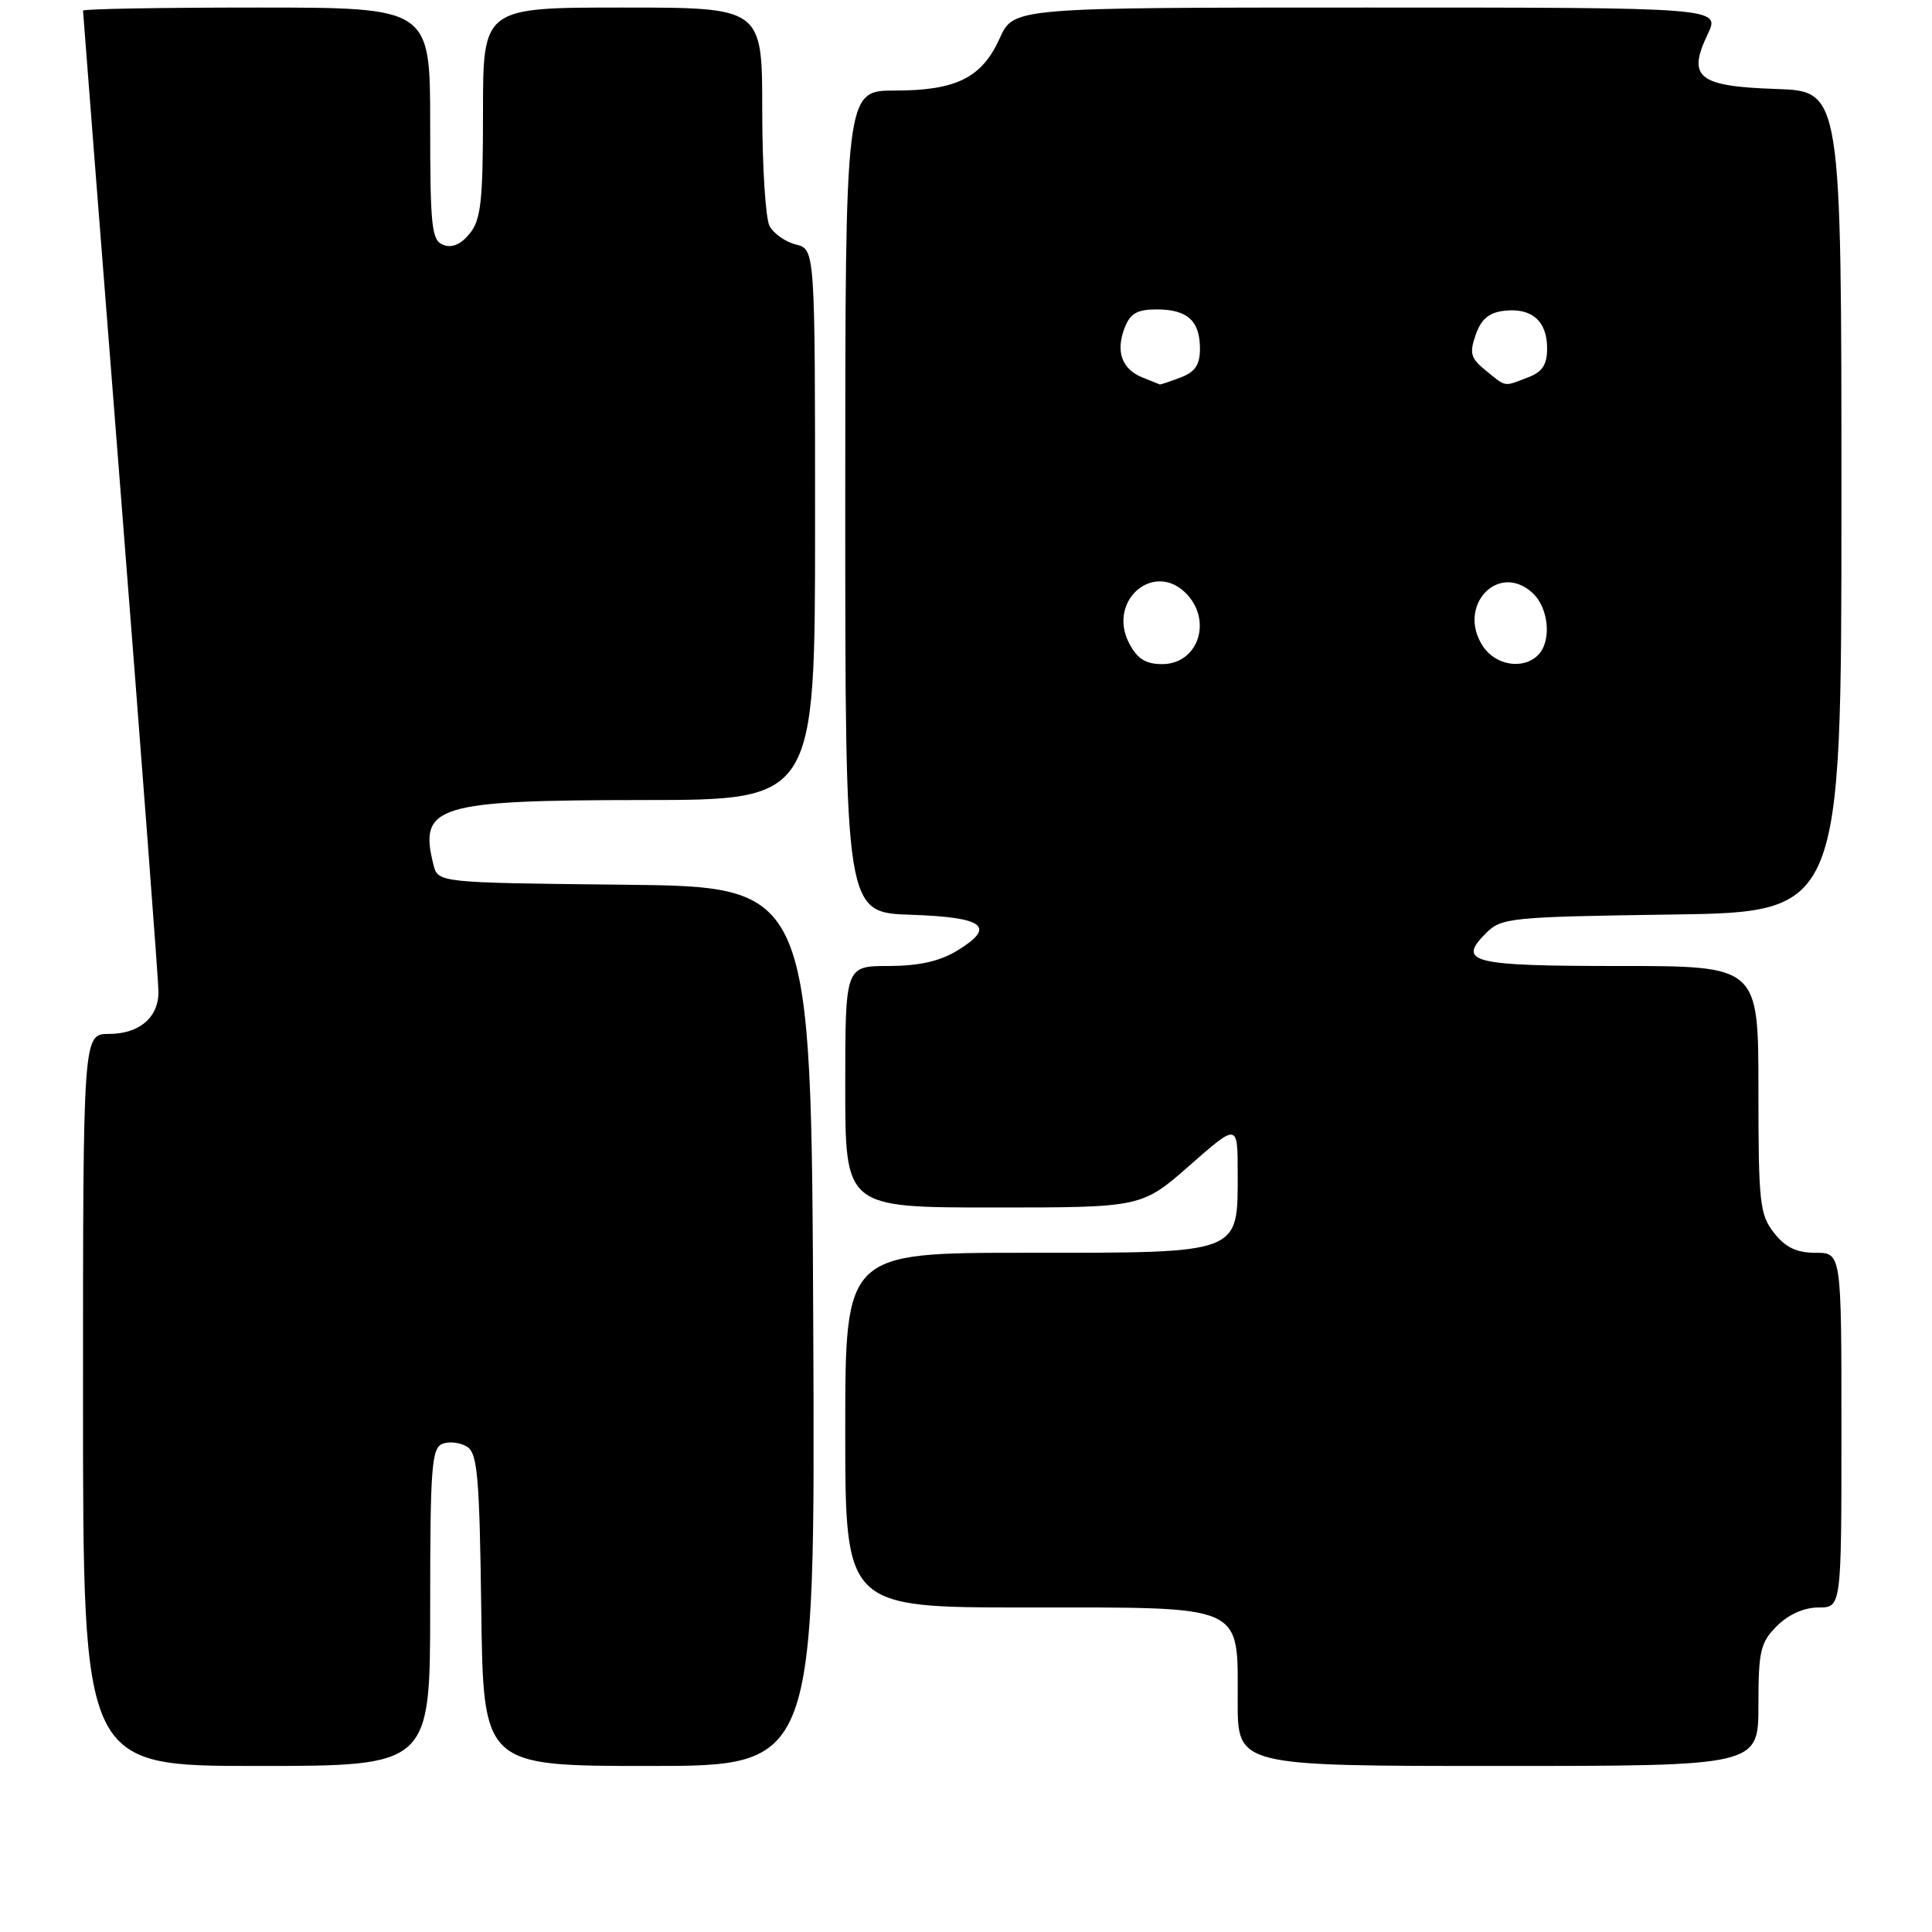 <?xml version="1.0" encoding="UTF-8" standalone="no"?>
<!DOCTYPE svg PUBLIC "-//W3C//DTD SVG 1.1//EN" "http://www.w3.org/Graphics/SVG/1.1/DTD/svg11.dtd" >
<svg xmlns="http://www.w3.org/2000/svg" xmlns:xlink="http://www.w3.org/1999/xlink" version="1.1" viewBox="0 0 256 256">
 <g >
 <path fill="currentColor"
d=" M 57.00 212.97 C 57.00 194.42 57.19 191.86 58.64 191.31 C 59.54 190.96 61.00 191.14 61.89 191.70 C 63.27 192.57 63.54 195.64 63.77 213.36 C 64.04 234.00 64.04 234.00 86.03 234.00 C 108.02 234.00 108.02 234.00 107.76 175.75 C 107.50 117.50 107.50 117.50 82.76 117.23 C 58.03 116.97 58.03 116.97 57.43 114.56 C 55.47 106.75 57.80 106.03 85.25 106.01 C 108.00 106.00 108.00 106.00 108.00 69.52 C 108.00 33.04 108.00 33.04 105.47 32.40 C 104.08 32.06 102.51 30.95 101.97 29.95 C 101.44 28.95 101.00 22.03 101.00 14.57 C 101.00 1.00 101.00 1.00 82.50 1.00 C 64.00 1.00 64.00 1.00 64.00 14.89 C 64.00 26.65 63.73 29.11 62.24 30.95 C 61.08 32.38 59.89 32.90 58.74 32.45 C 57.19 31.86 57.00 30.10 57.00 16.39 C 57.00 1.00 57.00 1.00 34.00 1.00 C 21.35 1.00 11.00 1.18 11.00 1.41 C 11.00 1.63 13.25 30.43 16.00 65.40 C 18.75 100.37 21.00 130.08 21.00 131.42 C 21.00 134.84 18.45 137.00 14.43 137.00 C 11.00 137.00 11.00 137.00 11.00 185.50 C 11.00 234.00 11.00 234.00 34.00 234.00 C 57.00 234.00 57.00 234.00 57.00 212.97 Z  M 233.00 225.95 C 233.00 218.75 233.26 217.65 235.45 215.45 C 236.99 213.92 239.05 213.00 240.95 213.00 C 244.00 213.00 244.00 213.00 244.00 189.50 C 244.00 166.00 244.00 166.00 240.57 166.00 C 238.06 166.00 236.59 165.30 235.07 163.37 C 233.17 160.94 233.00 159.41 233.00 144.37 C 233.00 128.00 233.00 128.00 214.56 128.00 C 194.97 128.00 193.03 127.52 196.90 123.65 C 198.95 121.60 200.08 121.49 221.53 121.18 C 244.00 120.86 244.00 120.86 244.00 66.47 C 244.00 12.08 244.00 12.08 235.36 11.79 C 225.01 11.44 223.54 10.27 226.27 4.55 C 227.97 1.00 227.97 1.00 181.14 1.00 C 134.30 1.00 134.30 1.00 132.47 5.07 C 130.10 10.31 126.72 12.00 118.55 12.00 C 112.00 12.00 112.00 12.00 112.00 66.46 C 112.00 120.92 112.00 120.92 120.67 121.21 C 130.45 121.54 132.06 122.78 126.82 125.97 C 124.51 127.38 121.76 127.99 117.75 128.00 C 112.00 128.00 112.00 128.00 112.00 144.00 C 112.00 160.00 112.00 160.00 131.64 160.00 C 151.28 160.00 151.28 160.00 157.64 154.42 C 164.00 148.83 164.00 148.83 164.00 155.42 C 164.00 166.25 164.66 166.00 136.00 166.00 C 112.00 166.00 112.00 166.00 112.00 189.50 C 112.00 213.00 112.00 213.00 136.00 213.00 C 165.25 213.00 164.00 212.44 164.00 225.50 C 164.00 234.00 164.00 234.00 198.50 234.00 C 233.00 234.00 233.00 234.00 233.00 225.95 Z  M 149.63 85.26 C 146.62 79.52 153.09 74.12 157.35 78.83 C 160.65 82.48 158.64 88.00 154.00 88.00 C 151.82 88.00 150.70 87.30 149.63 85.26 Z  M 196.48 85.61 C 193.01 80.32 198.49 74.42 203.04 78.54 C 205.23 80.52 205.64 84.96 203.80 86.80 C 201.82 88.78 198.17 88.18 196.48 85.61 Z  M 151.39 50.02 C 148.66 48.92 147.82 46.61 149.00 43.49 C 149.75 41.53 150.65 41.00 153.28 41.00 C 157.34 41.00 159.00 42.51 159.00 46.22 C 159.00 48.34 158.35 49.30 156.43 50.02 C 155.02 50.56 153.79 50.97 153.68 50.94 C 153.58 50.90 152.55 50.49 151.39 50.02 Z  M 196.88 49.10 C 194.87 47.48 194.68 46.81 195.54 44.35 C 196.26 42.28 197.30 41.41 199.33 41.18 C 202.97 40.76 205.00 42.54 205.00 46.15 C 205.00 48.34 204.38 49.29 202.43 50.02 C 199.20 51.26 199.62 51.33 196.88 49.10 Z "/>
</g>
</svg>